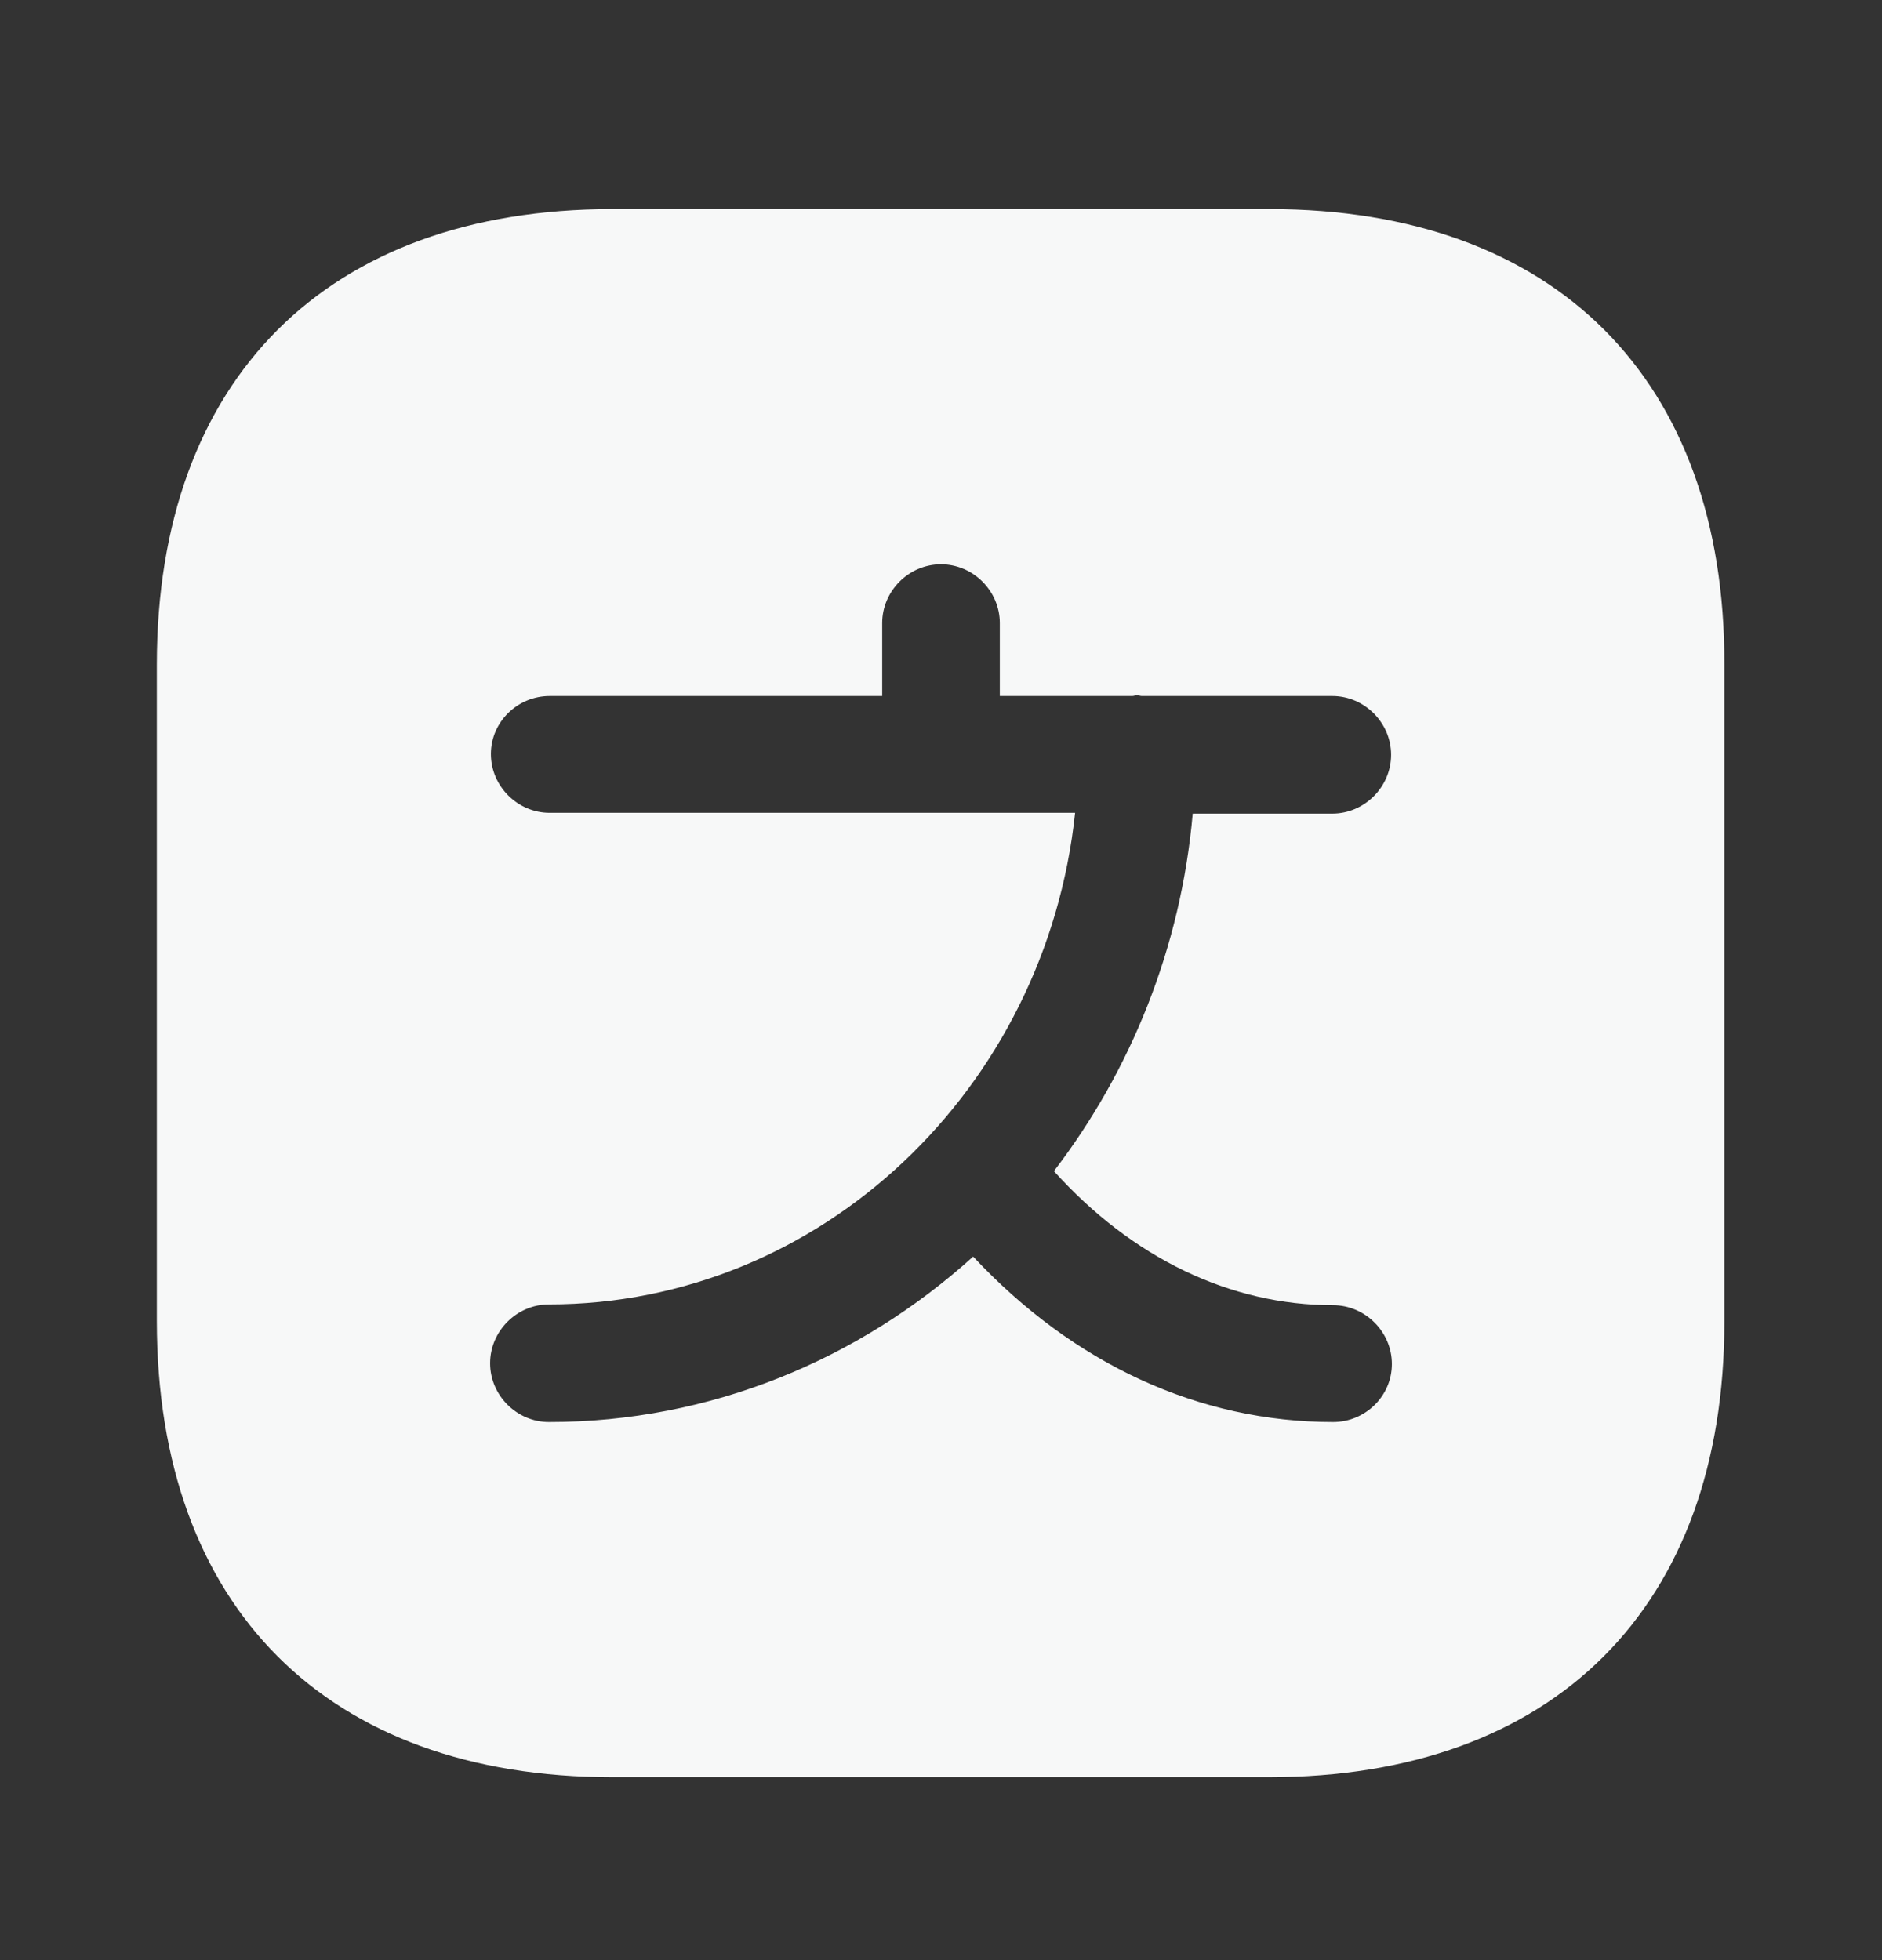 <svg width="24" height="25" viewBox="0 0 24 25" fill="none" xmlns="http://www.w3.org/2000/svg">
<rect x="0" y="0" width="24" height="25" fill="#333333" stroke="none"/>
<path d="M16.19 2.667H7.81C4.17 2.667 2 4.837 2 8.477V16.847C2 20.497 4.17 22.667 7.81 22.667H16.18C19.82 22.667 21.99 20.497 21.99 16.857V8.477C22 4.837 19.83 2.667 16.19 2.667ZM17 18.137C15.29 18.137 13.69 17.397 12.41 16.027C10.96 17.337 9.07 18.137 7 18.137C6.59 18.137 6.25 17.797 6.25 17.387C6.25 16.977 6.59 16.637 7 16.637C10.47 16.637 13.34 13.887 13.71 10.367H12H7.01C6.6 10.367 6.26 10.027 6.26 9.617C6.26 9.207 6.6 8.877 7.01 8.877H11.25V7.947C11.25 7.537 11.59 7.197 12 7.197C12.41 7.197 12.75 7.537 12.75 7.947V8.877H14.44C14.46 8.877 14.48 8.867 14.5 8.867C14.52 8.867 14.54 8.877 14.56 8.877H16.99C17.4 8.877 17.74 9.217 17.74 9.627C17.74 10.037 17.4 10.377 16.99 10.377H15.21C15.06 12.087 14.42 13.657 13.44 14.937C14.44 16.047 15.69 16.647 17 16.647C17.41 16.647 17.75 16.987 17.75 17.397C17.75 17.807 17.41 18.137 17 18.137Z" fill="#F7F8F8"/>
</svg>
